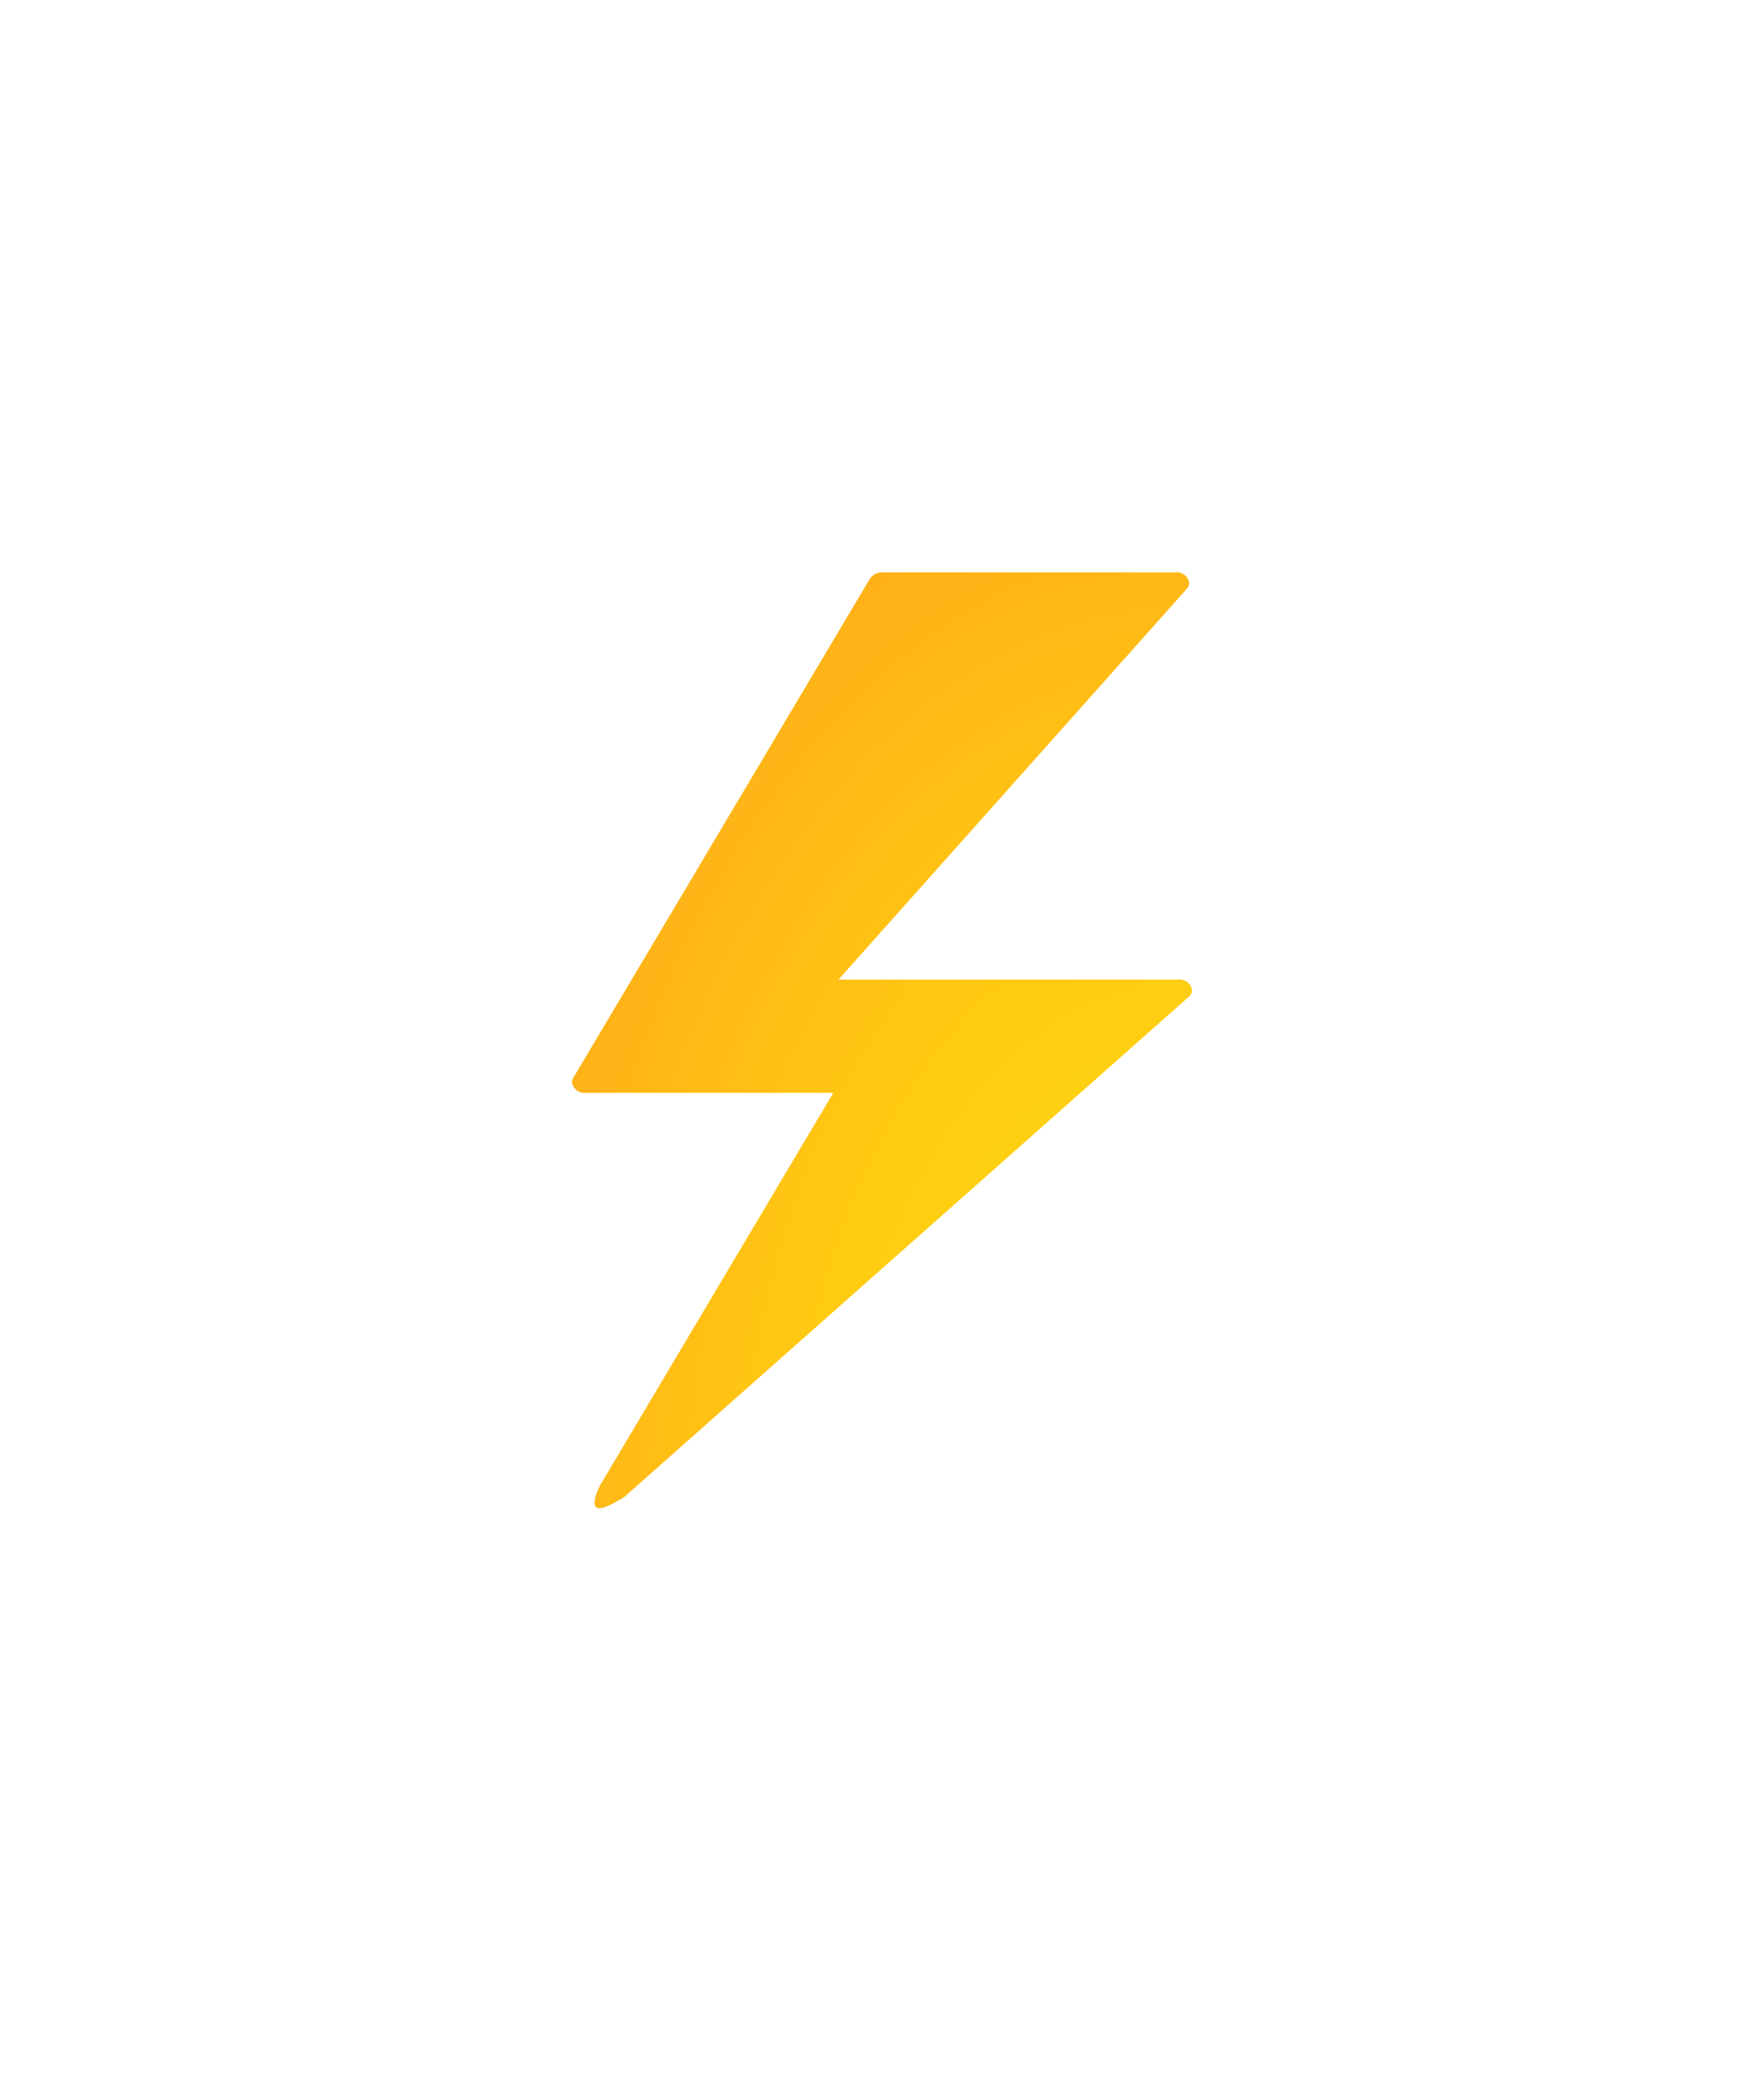 <?xml version="1.0" encoding="UTF-8" standalone="no"?>
<!DOCTYPE svg PUBLIC "-//W3C//DTD SVG 1.1//EN" "http://www.w3.org/Graphics/SVG/1.1/DTD/svg11.dtd">
<!-- Generated by Microsoft Visio, SVG Export Event Hub Event.svg Page-1 -->
<svg xmlns="http://www.w3.org/2000/svg" xmlns:xlink="http://www.w3.org/1999/xlink" xmlns:ev="http://www.w3.org/2001/xml-events"
		width="1.456in" height="1.732in" viewBox="0 0 104.85 124.713" xml:space="preserve" color-interpolation-filters="sRGB"
		class="st2">
	<style type="text/css">
	<![CDATA[
		.st1 {fill:url(#grad1-6);stroke:none;stroke-linecap:butt;stroke-width:34}
		.st2 {fill:none;fill-rule:evenodd;font-size:12px;overflow:visible;stroke-linecap:square;stroke-miterlimit:3}
	]]>
	</style>

	<defs id="Patterns_And_Gradients">
		<radialGradient id="grad1-6" cx="1" cy="1" r="1.4">
			<stop offset="0.195" stop-color="#ffd70f" stop-opacity="1"/>
			<stop offset="0.44" stop-color="#ffcb12" stop-opacity="1"/>
			<stop offset="0.875" stop-color="#feac19" stop-opacity="1"/>
			<stop offset="1" stop-color="#fea11b" stop-opacity="1"/>
		</radialGradient>
	</defs>
	<g>
		<title>Page-1</title>
		<g id="group5033-1" transform="translate(34,-34.016)">
			<title>Event Hub Event</title>
			<g id="group5034-2">
				<title>MsPortalFx.base.images-37</title>
				<g id="shape5035-3">
					<title>Sheet.5035</title>
					<path d="M15.53 98.95 L0.83 98.95 a0.76 0.738 0 0 1 -0.833 -0.618 a0.556 0.541 0 0 1 0.073
								 -0.263 L17.71 68.39 a0.871 0.847 0 0 1 0.76 -0.371 L35.85 68.02 a0.756 0.735
								 0 0 1 0.833 0.618 a0.562 0.547 0 0 1 -0.146 0.368 L15.84 92.22 L36.02 92.22 a0.76
								 0.738 0 0 1 0.833 0.618 a0.588 0.572 0 0 1 -0.213 0.423 L3.09 122.98 C2.77
								 123.13 0.55 124.71 1.64 122.32 L15.53 98.95 Z" class="st1"/>
				</g>
			</g>
		</g>
	</g>
</svg>
